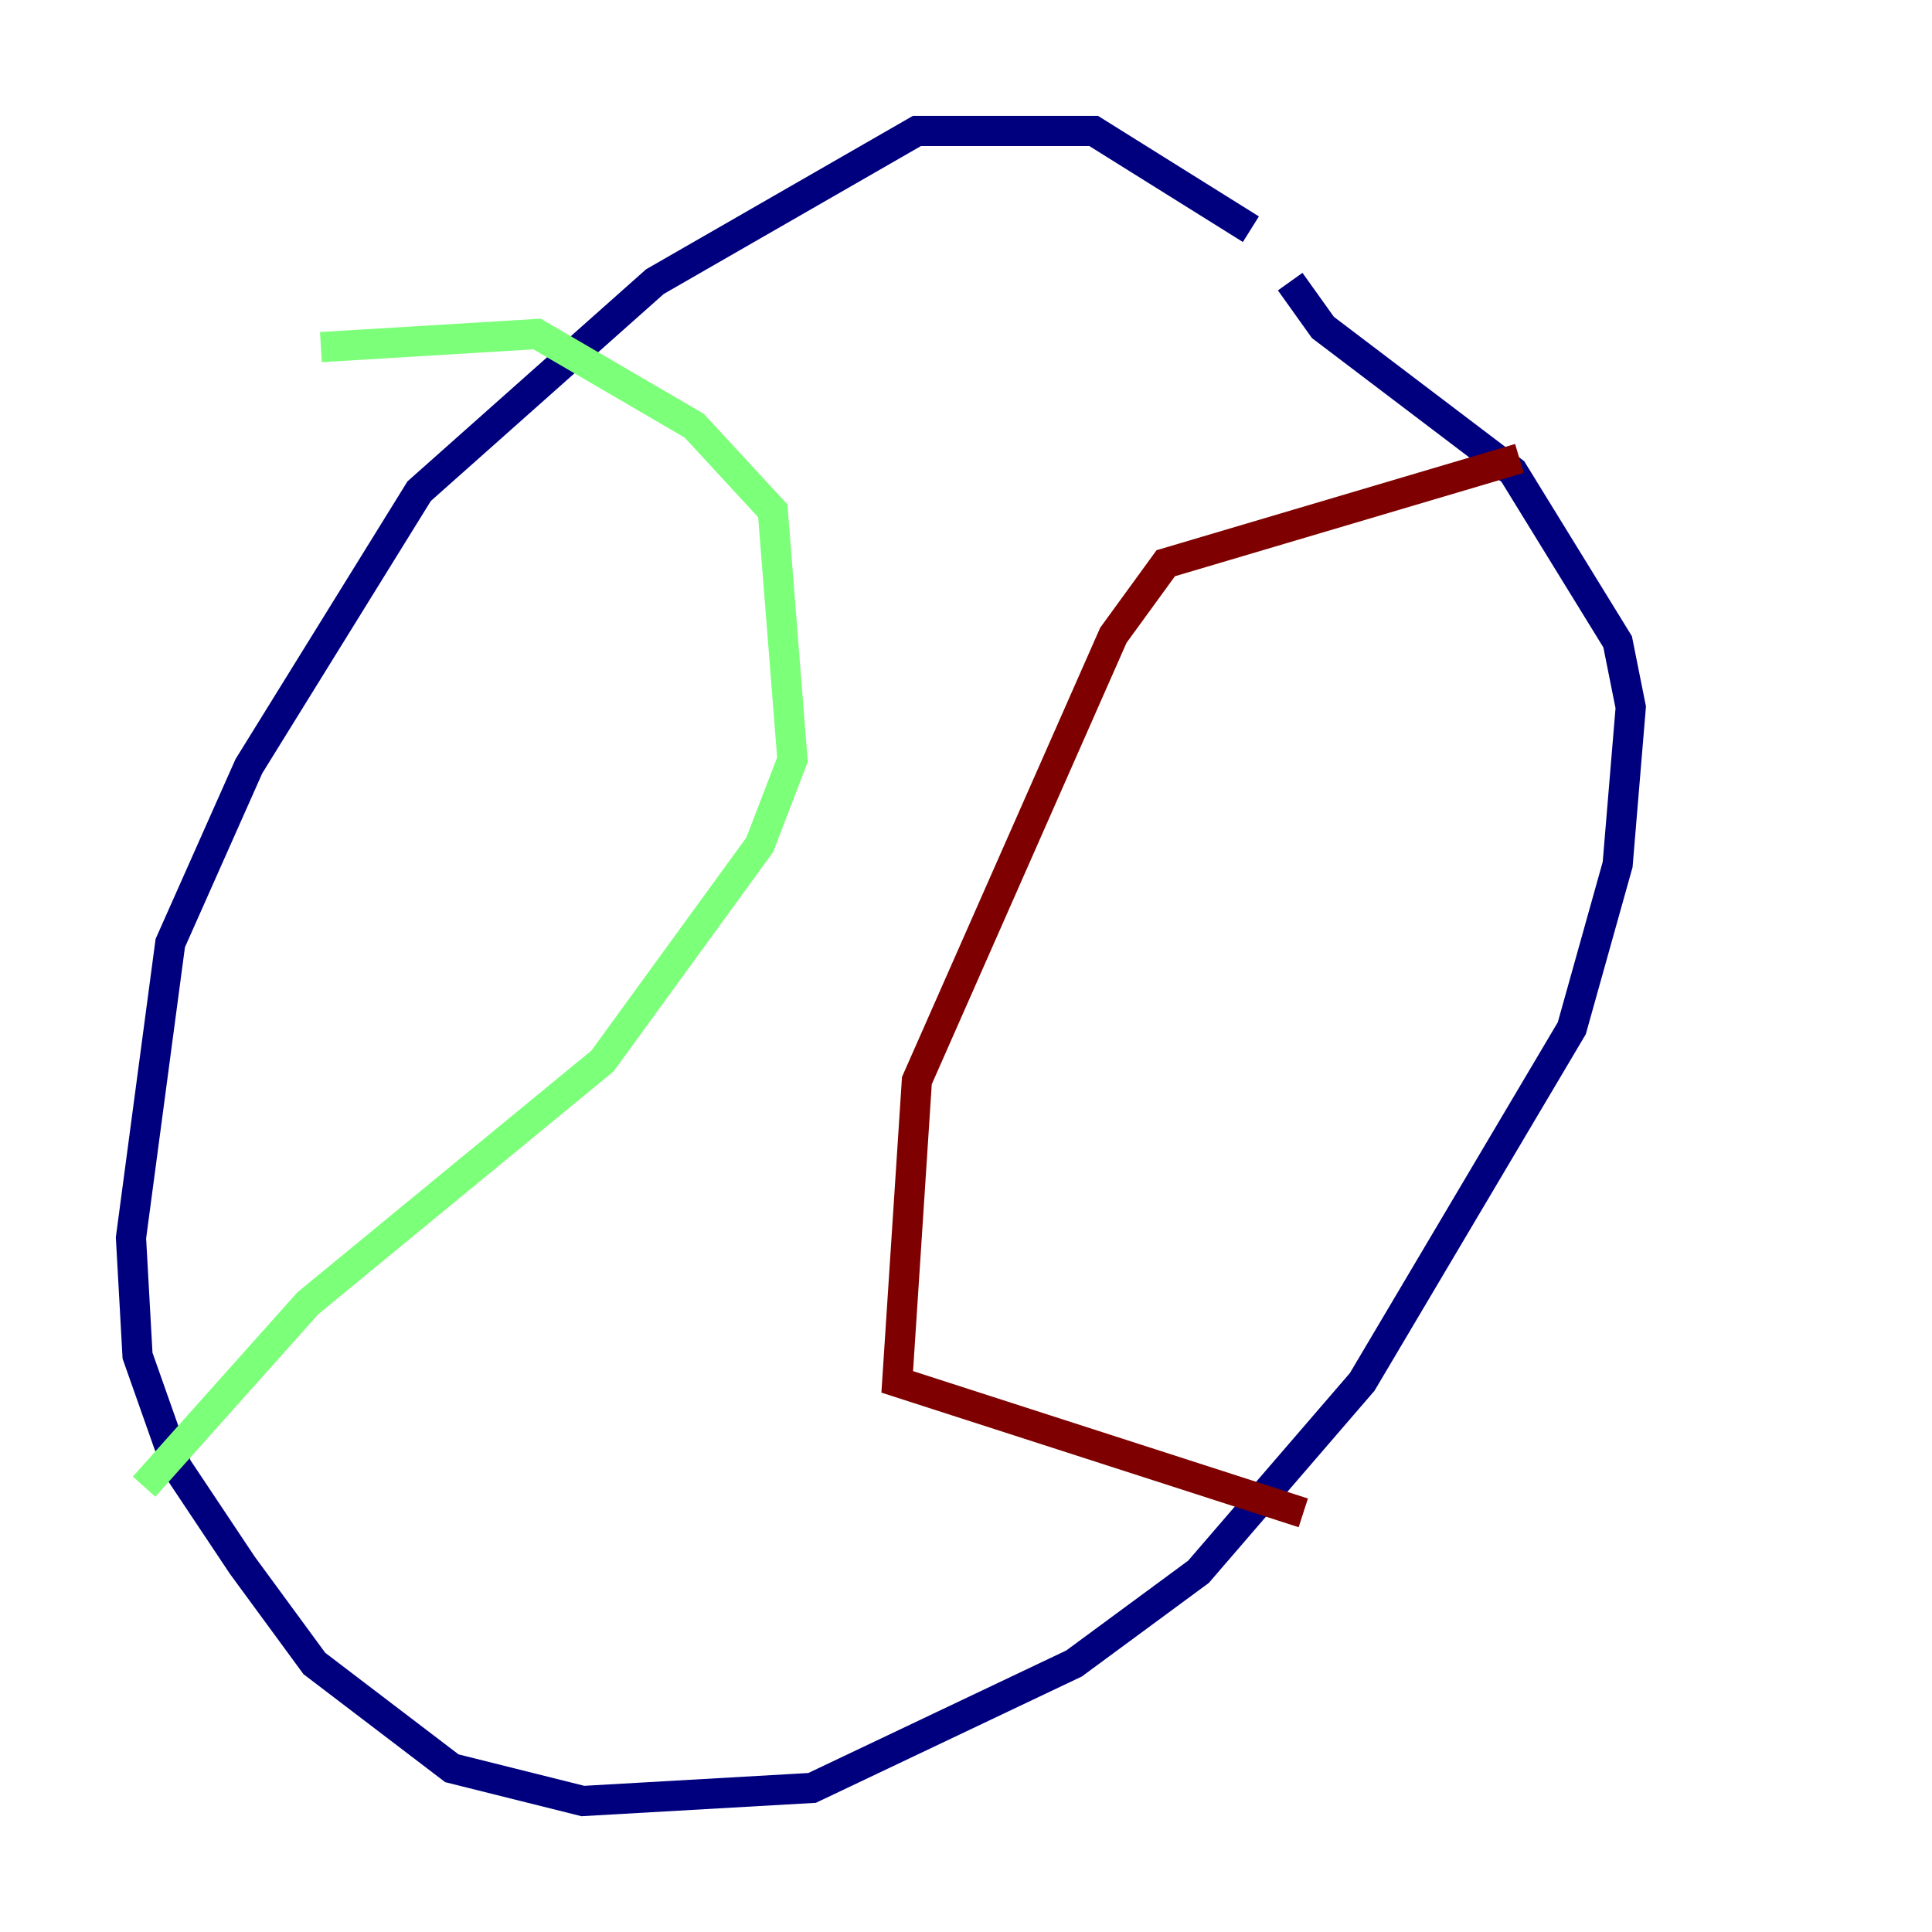 <?xml version="1.0" encoding="utf-8" ?>
<svg baseProfile="tiny" height="128" version="1.2" viewBox="0,0,128,128" width="128" xmlns="http://www.w3.org/2000/svg" xmlns:ev="http://www.w3.org/2001/xml-events" xmlns:xlink="http://www.w3.org/1999/xlink"><defs /><polyline fill="none" points="82.875,15.186 72.461,8.678 60.746,8.678 43.39,18.658 27.77,32.542 16.488,50.766 11.281,62.481 8.678,82.007 9.112,89.817 11.715,97.193 16.054,103.702 20.827,110.21 29.939,117.153 38.617,119.322 53.803,118.454 71.159,110.21 79.403,104.136 90.251,91.552 104.136,68.122 107.173,57.275 108.041,46.861 107.173,42.522 100.231,31.241 87.647,21.695 85.478,18.658" stroke="#00007f" stroke-width="2" /><polyline fill="none" points="21.261,22.997 35.58,22.129 45.993,28.203 51.2,33.844 52.502,50.332 50.332,55.973 39.919,70.291 20.393,86.346 9.546,98.495" stroke="#7cff79" stroke-width="2" /><polyline fill="none" points="100.664,30.373 77.234,37.315 73.763,42.088 60.746,71.593 59.444,91.552 86.346,100.231" stroke="#7f0000" stroke-width="2" /></svg>